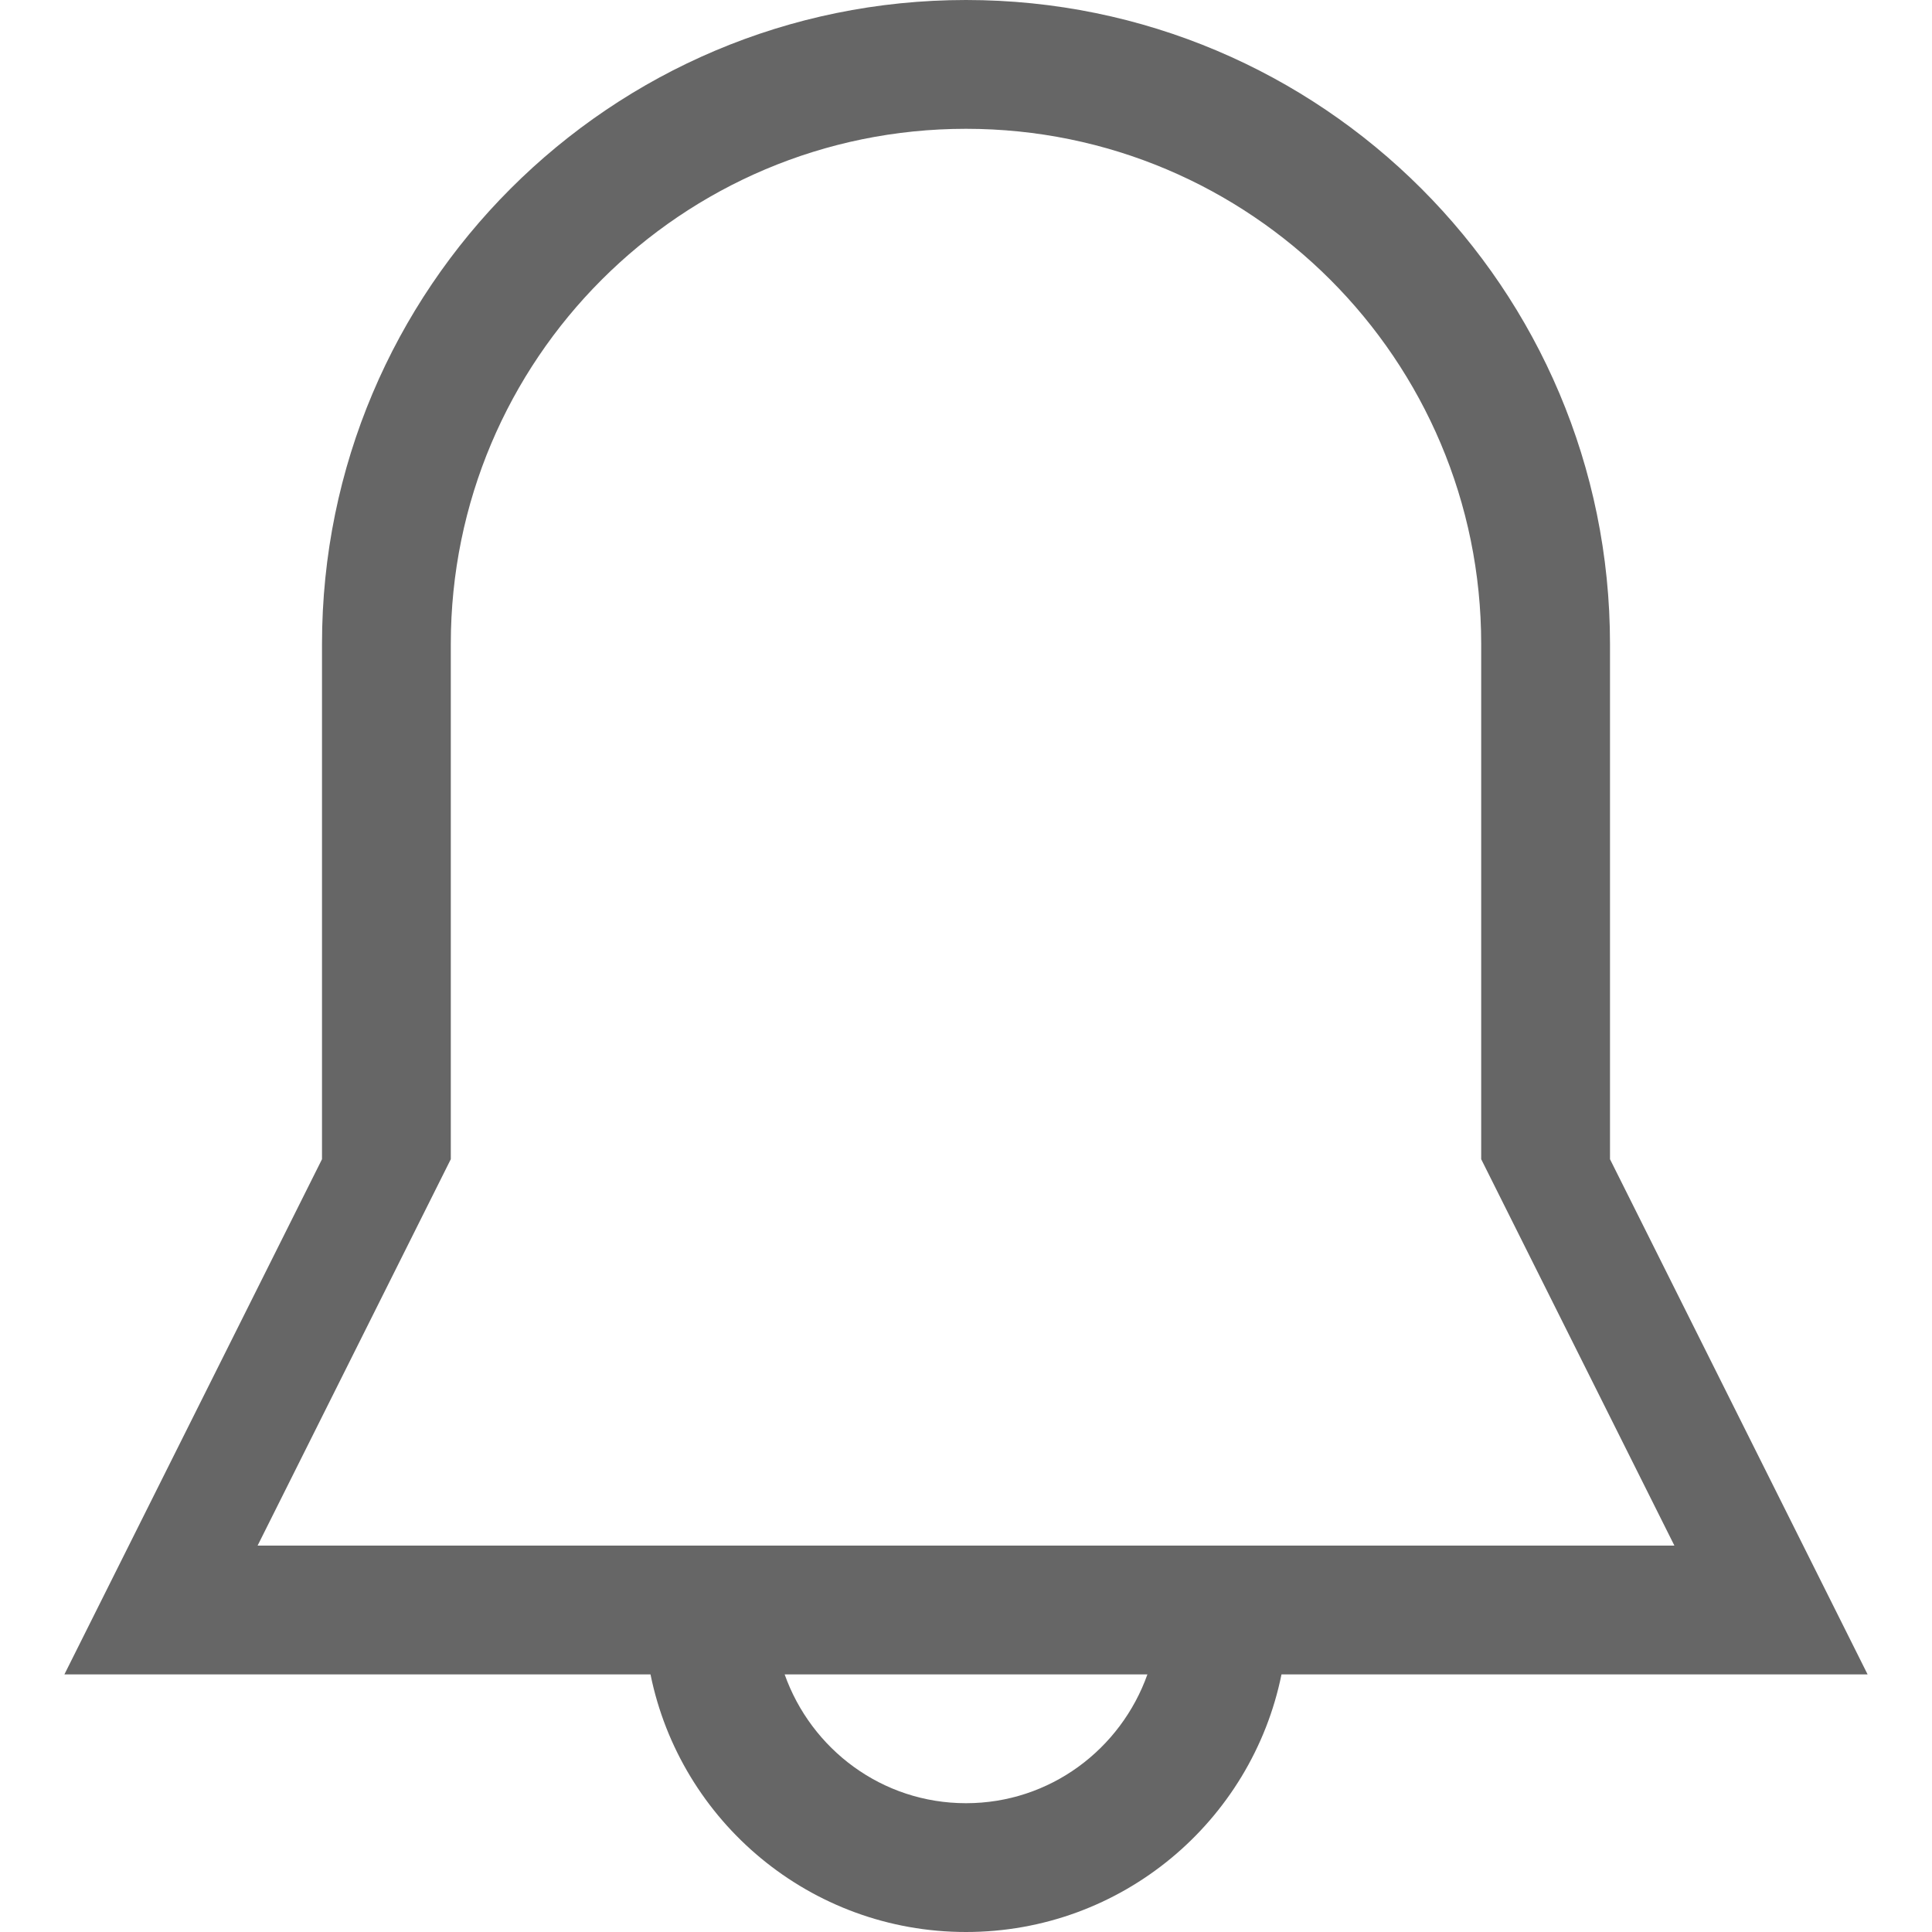 <?xml version="1.0" encoding="iso-8859-1"?>
<!-- Generator: Adobe Illustrator 16.0.0, SVG Export Plug-In . SVG Version: 6.00 Build 0)  -->
<!DOCTYPE svg PUBLIC "-//W3C//DTD SVG 1.1//EN" "http://www.w3.org/Graphics/SVG/1.1/DTD/svg11.dtd">
<svg version="1.1" id="Capa_1" xmlns="http://www.w3.org/2000/svg" xmlns:xlink="http://www.w3.org/1999/xlink" x="0px" y="0px"
	 width="655.715px" height="655.715px" viewBox="0 0 655.715 655.715" style="enable-background:new 0 0 655.715 655.715;" fill="#666"
	 xml:space="preserve">
<g>
	<g id="_x36__27_">
		<g>
			<path d="M546.429,393.429V218.572C546.429,97.854,448.574,0,327.857,0S109.286,97.854,109.286,218.572v174.857L21.857,568.286
				h198.922c10.12,49.878,54.206,87.429,107.078,87.429c52.872,0,96.958-37.551,107.078-87.429h198.922L546.429,393.429z
				 M327.857,612c-28.502,0-52.522-18.294-61.55-43.714h123.121C380.38,593.706,356.359,612,327.857,612z M87.429,524.571
				L153,393.429V218.572c0-96.565,78.292-174.857,174.857-174.857c96.564,0,174.857,78.292,174.857,174.857v174.857l65.571,131.143
				H87.429z" fill-rule="evenodd"/>
		</g>
	</g>
</g>
<g>
</g>
<g>
</g>
<g>
</g>
<g>
</g>
<g>
</g>
<g>
</g>
<g>
</g>
<g>
</g>
<g>
</g>
<g>
</g>
<g>
</g>
<g>
</g>
<g>
</g>
<g>
</g>
<g>
</g>
</svg>
